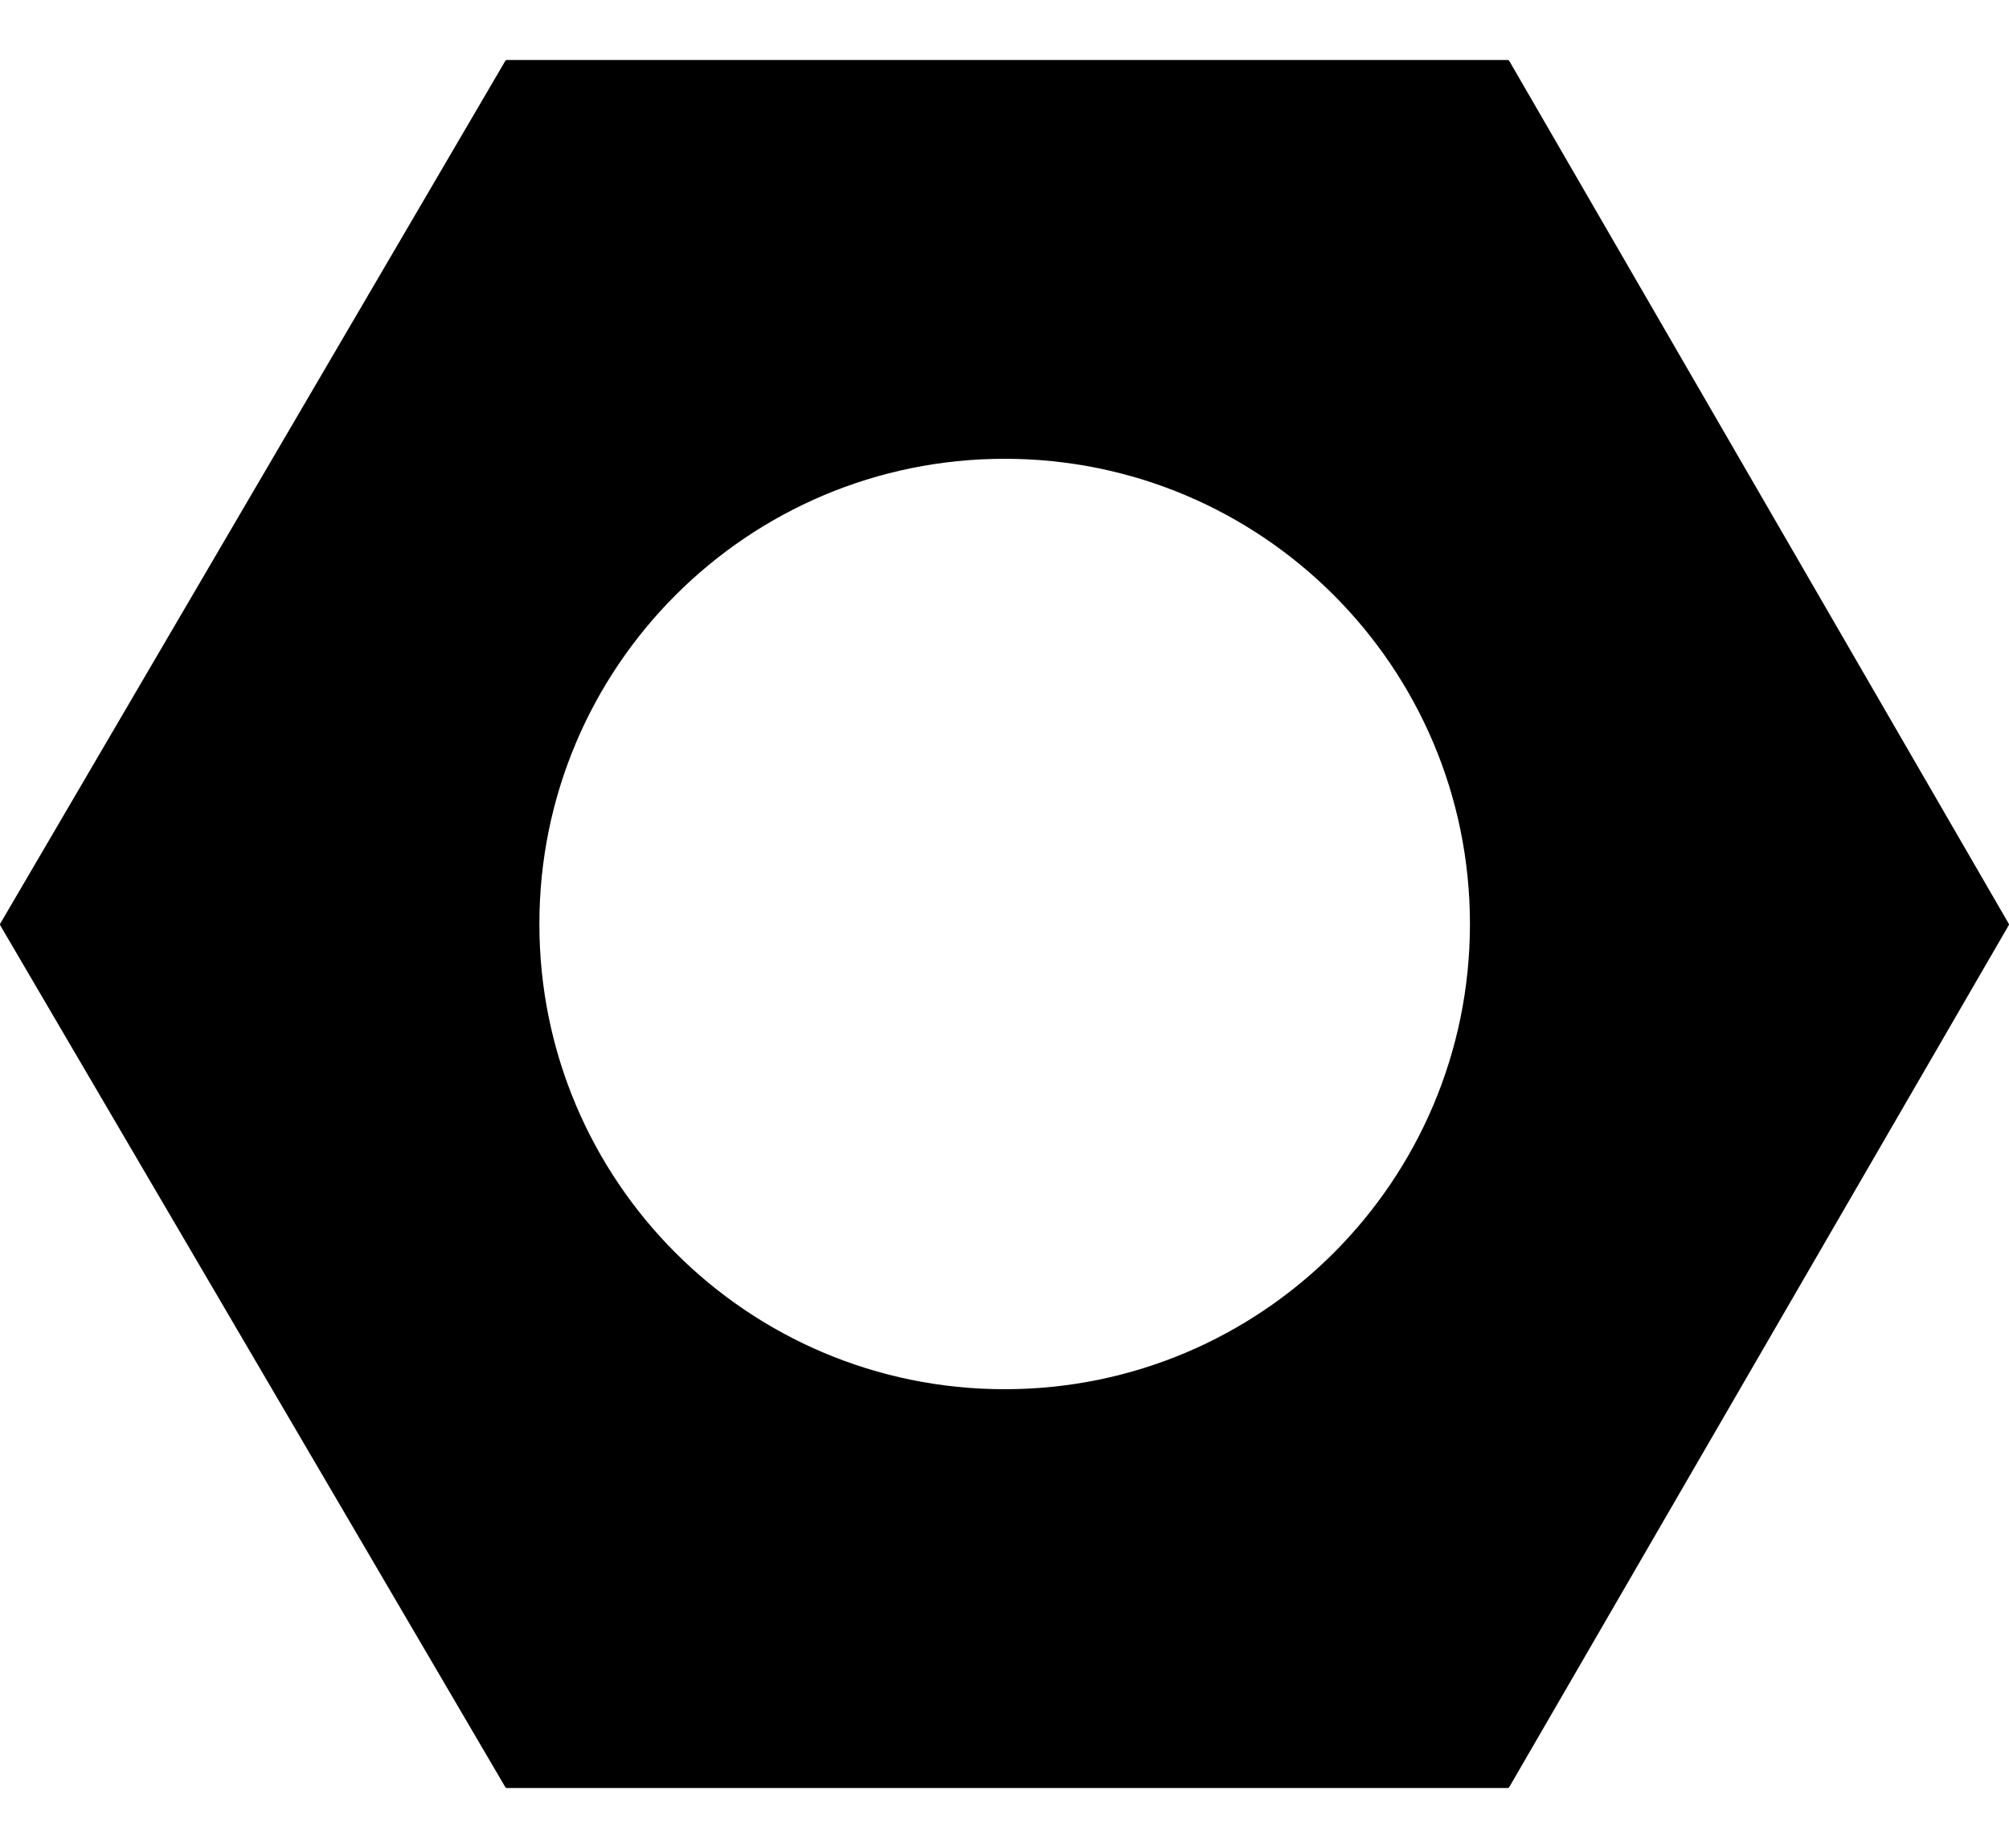 <svg width="25" height="23" viewBox="0 0 25 23" fill="currentColor" xmlns="http://www.w3.org/2000/svg">
<path fill-rule="evenodd" clip-rule="evenodd" d="M0.002 11.515C-0.001 11.51 -0.001 11.503 0.002 11.497L6.289 0.756C6.292 0.751 6.298 0.747 6.305 0.747H18.764C18.771 0.747 18.777 0.751 18.78 0.756L24.997 11.497C25.001 11.503 25.001 11.509 24.997 11.515L18.78 22.244C18.777 22.249 18.771 22.253 18.764 22.253H6.305C6.298 22.253 6.292 22.249 6.289 22.244L0.002 11.515ZM18.292 11.5C18.292 14.698 15.7 17.29 12.502 17.29C9.304 17.29 6.712 14.698 6.712 11.5C6.712 8.302 9.304 5.71 12.502 5.71C15.7 5.71 18.292 8.302 18.292 11.5Z" fill="currentColor"/>
</svg>
